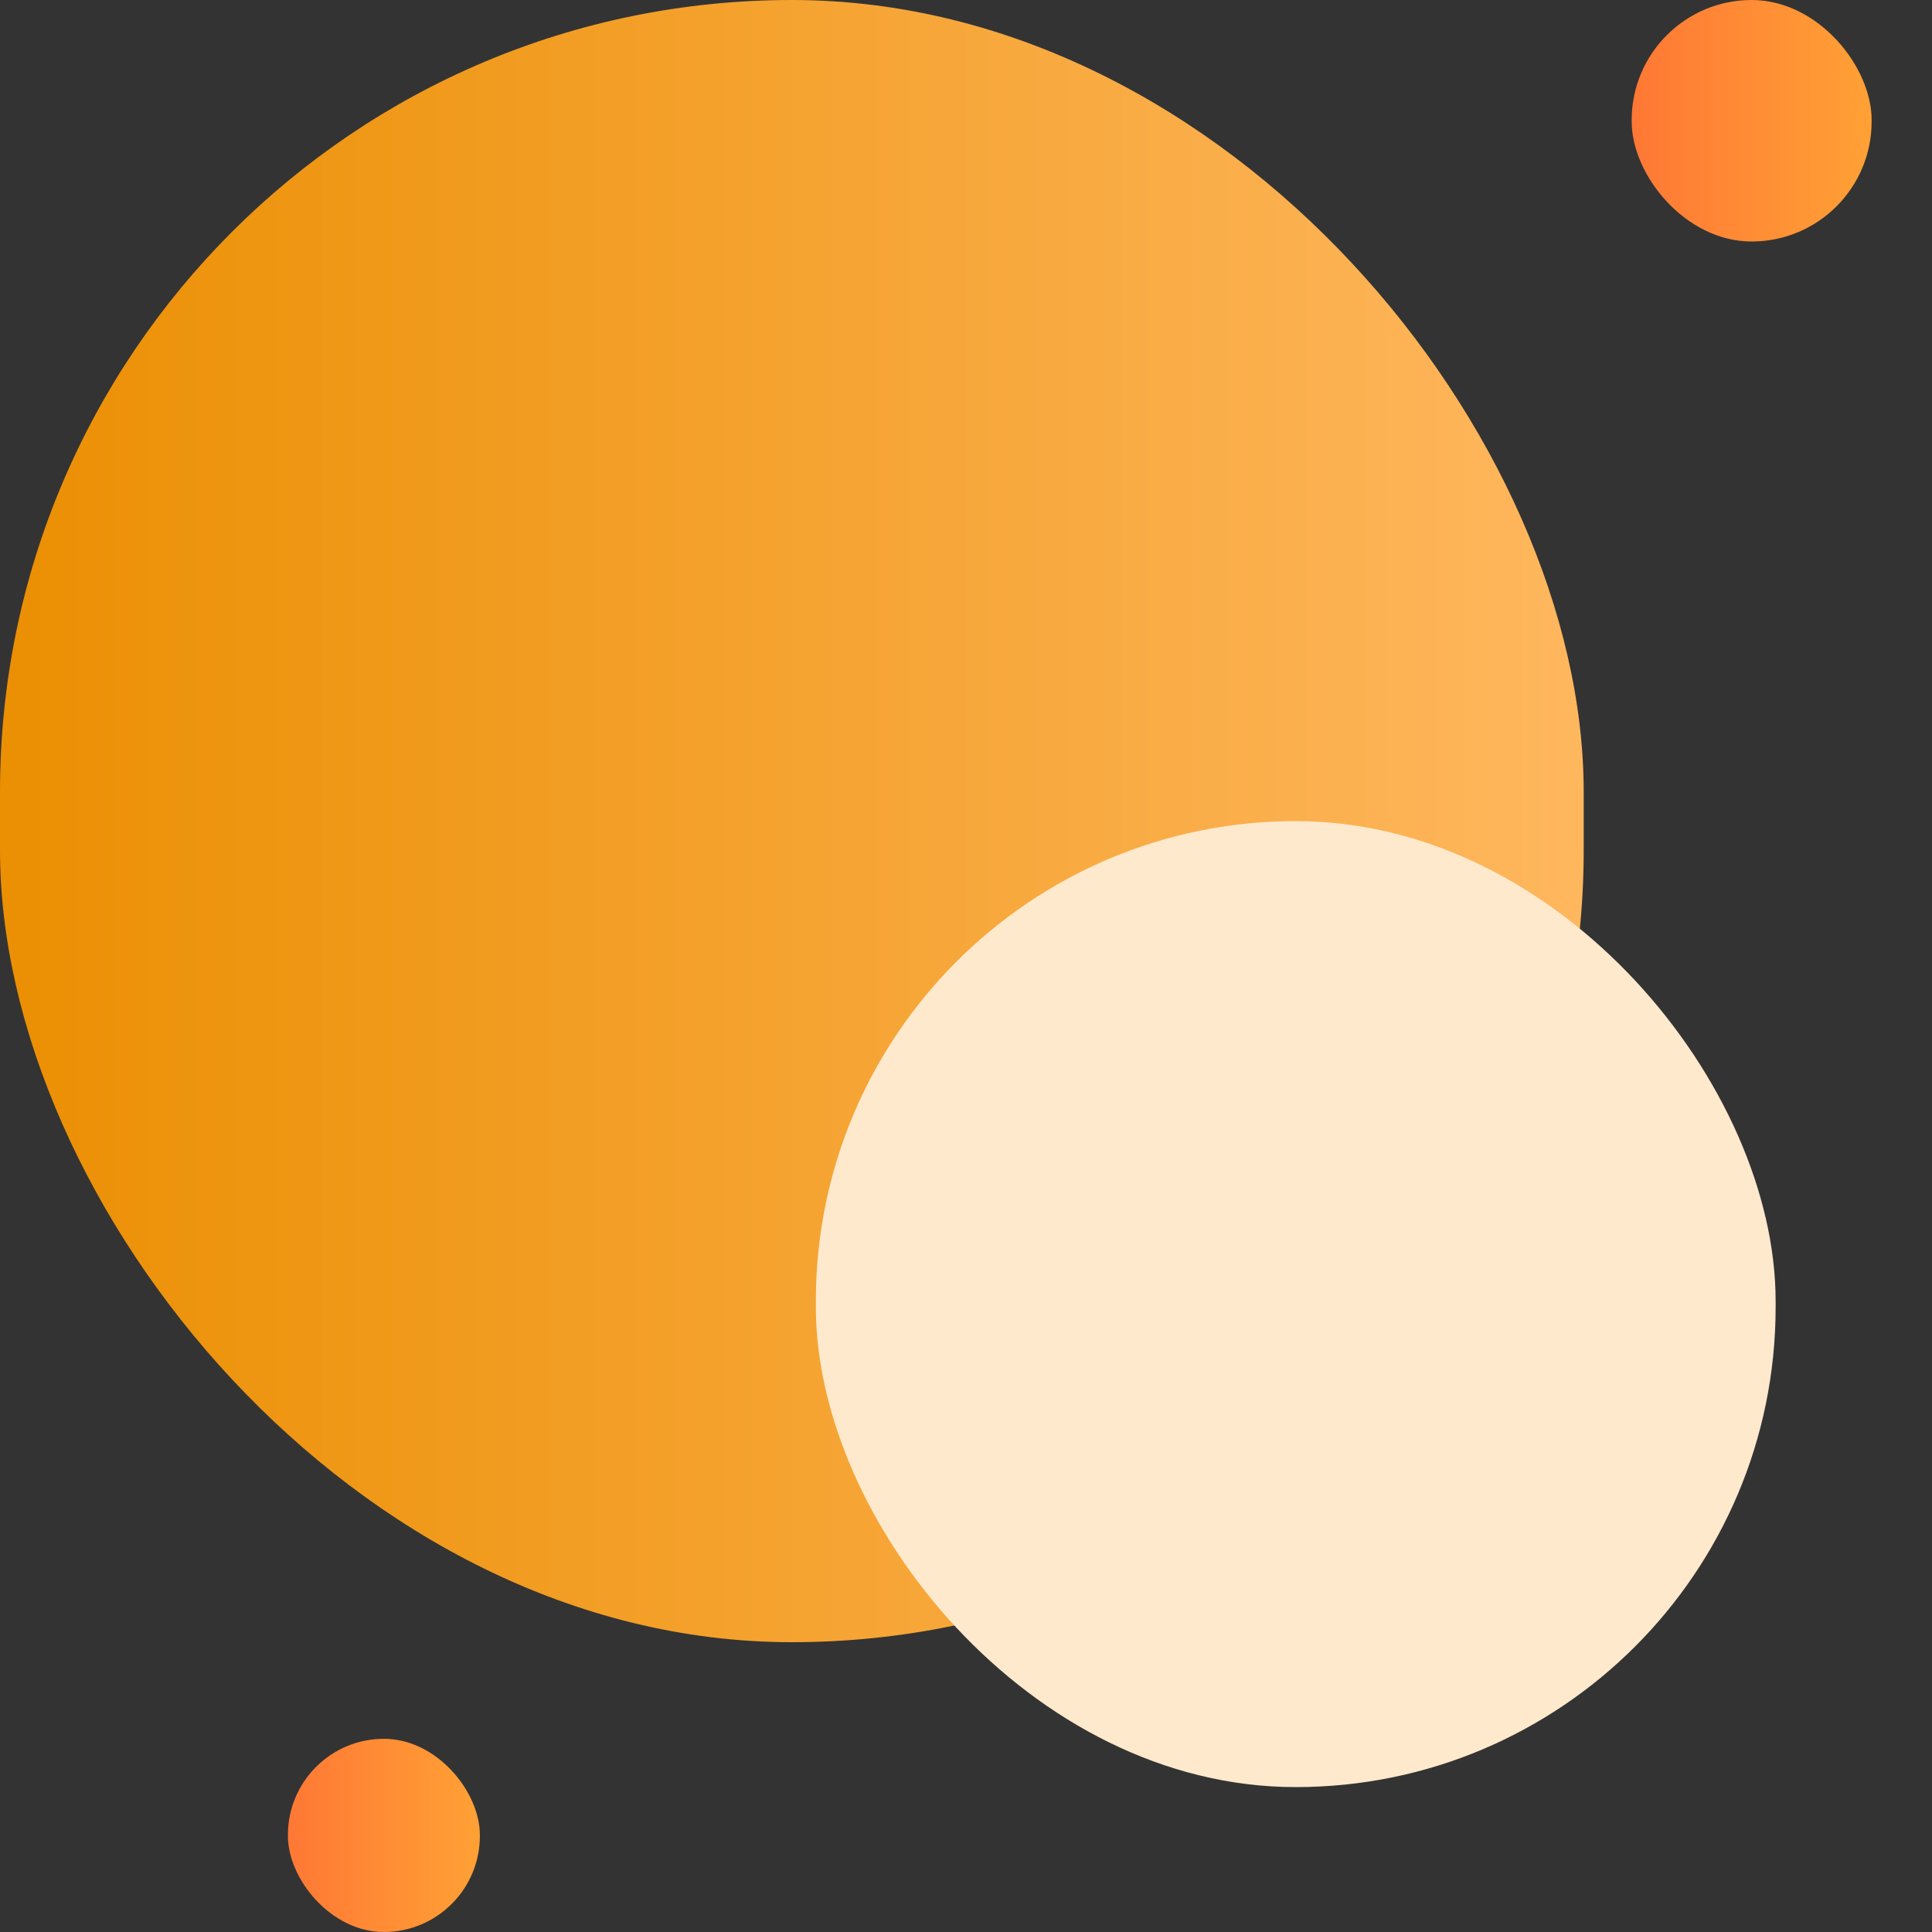 <?xml version="1.0" encoding="UTF-8"?>
<svg width="32px" height="32px" viewBox="0 0 32 32" version="1.1" xmlns="http://www.w3.org/2000/svg" xmlns:xlink="http://www.w3.org/1999/xlink">
    <rect x="0" y="0" width="32" height="32" fill="#333333" stroke="none"/>
    <!-- Generator: Sketch 52.4 (67378) - http://www.bohemiancoding.com/sketch -->
    <title>新闻@3x</title>
    <desc>Created with Sketch.</desc>
    <defs>
        <linearGradient x1="0%" y1="50%" x2="100%" y2="50%" id="linearGradient-1">
            <stop stop-color="#EB8F03" offset="0%"></stop>
            <stop stop-color="#FFB75E" offset="100%"></stop>
        </linearGradient>
        <linearGradient x1="100%" y1="58.401%" x2="0%" y2="58.401%" id="linearGradient-2">
            <stop stop-color="#FFA135" offset="0%"></stop>
            <stop stop-color="#FF7835" offset="100%"></stop>
        </linearGradient>
    </defs>
    <g id="Page-1" stroke="none" stroke-width="1" fill="none" fill-rule="evenodd">
        <g id="Group-6-Copy" fill-rule="nonzero">
            <rect id="Rectangle-Copy-6" fill="url(#linearGradient-1)" x="0" y="0" width="26.231" height="27.2" rx="13.115"></rect>
            <rect id="Rectangle-Copy-7" fill="url(#linearGradient-2)" x="27.026" y="0" width="3.974" height="4" rx="1.987"></rect>
            <rect id="Rectangle-Copy-8" fill="url(#linearGradient-2)" x="4.769" y="28.8" width="3.179" height="3.2" rx="1.59"></rect>
            <rect id="Rectangle-Copy-9" fill="#FEE9CD" x="13.513" y="13.6" width="15.897" height="16" rx="7.949"></rect>
        </g>
    </g>
</svg>